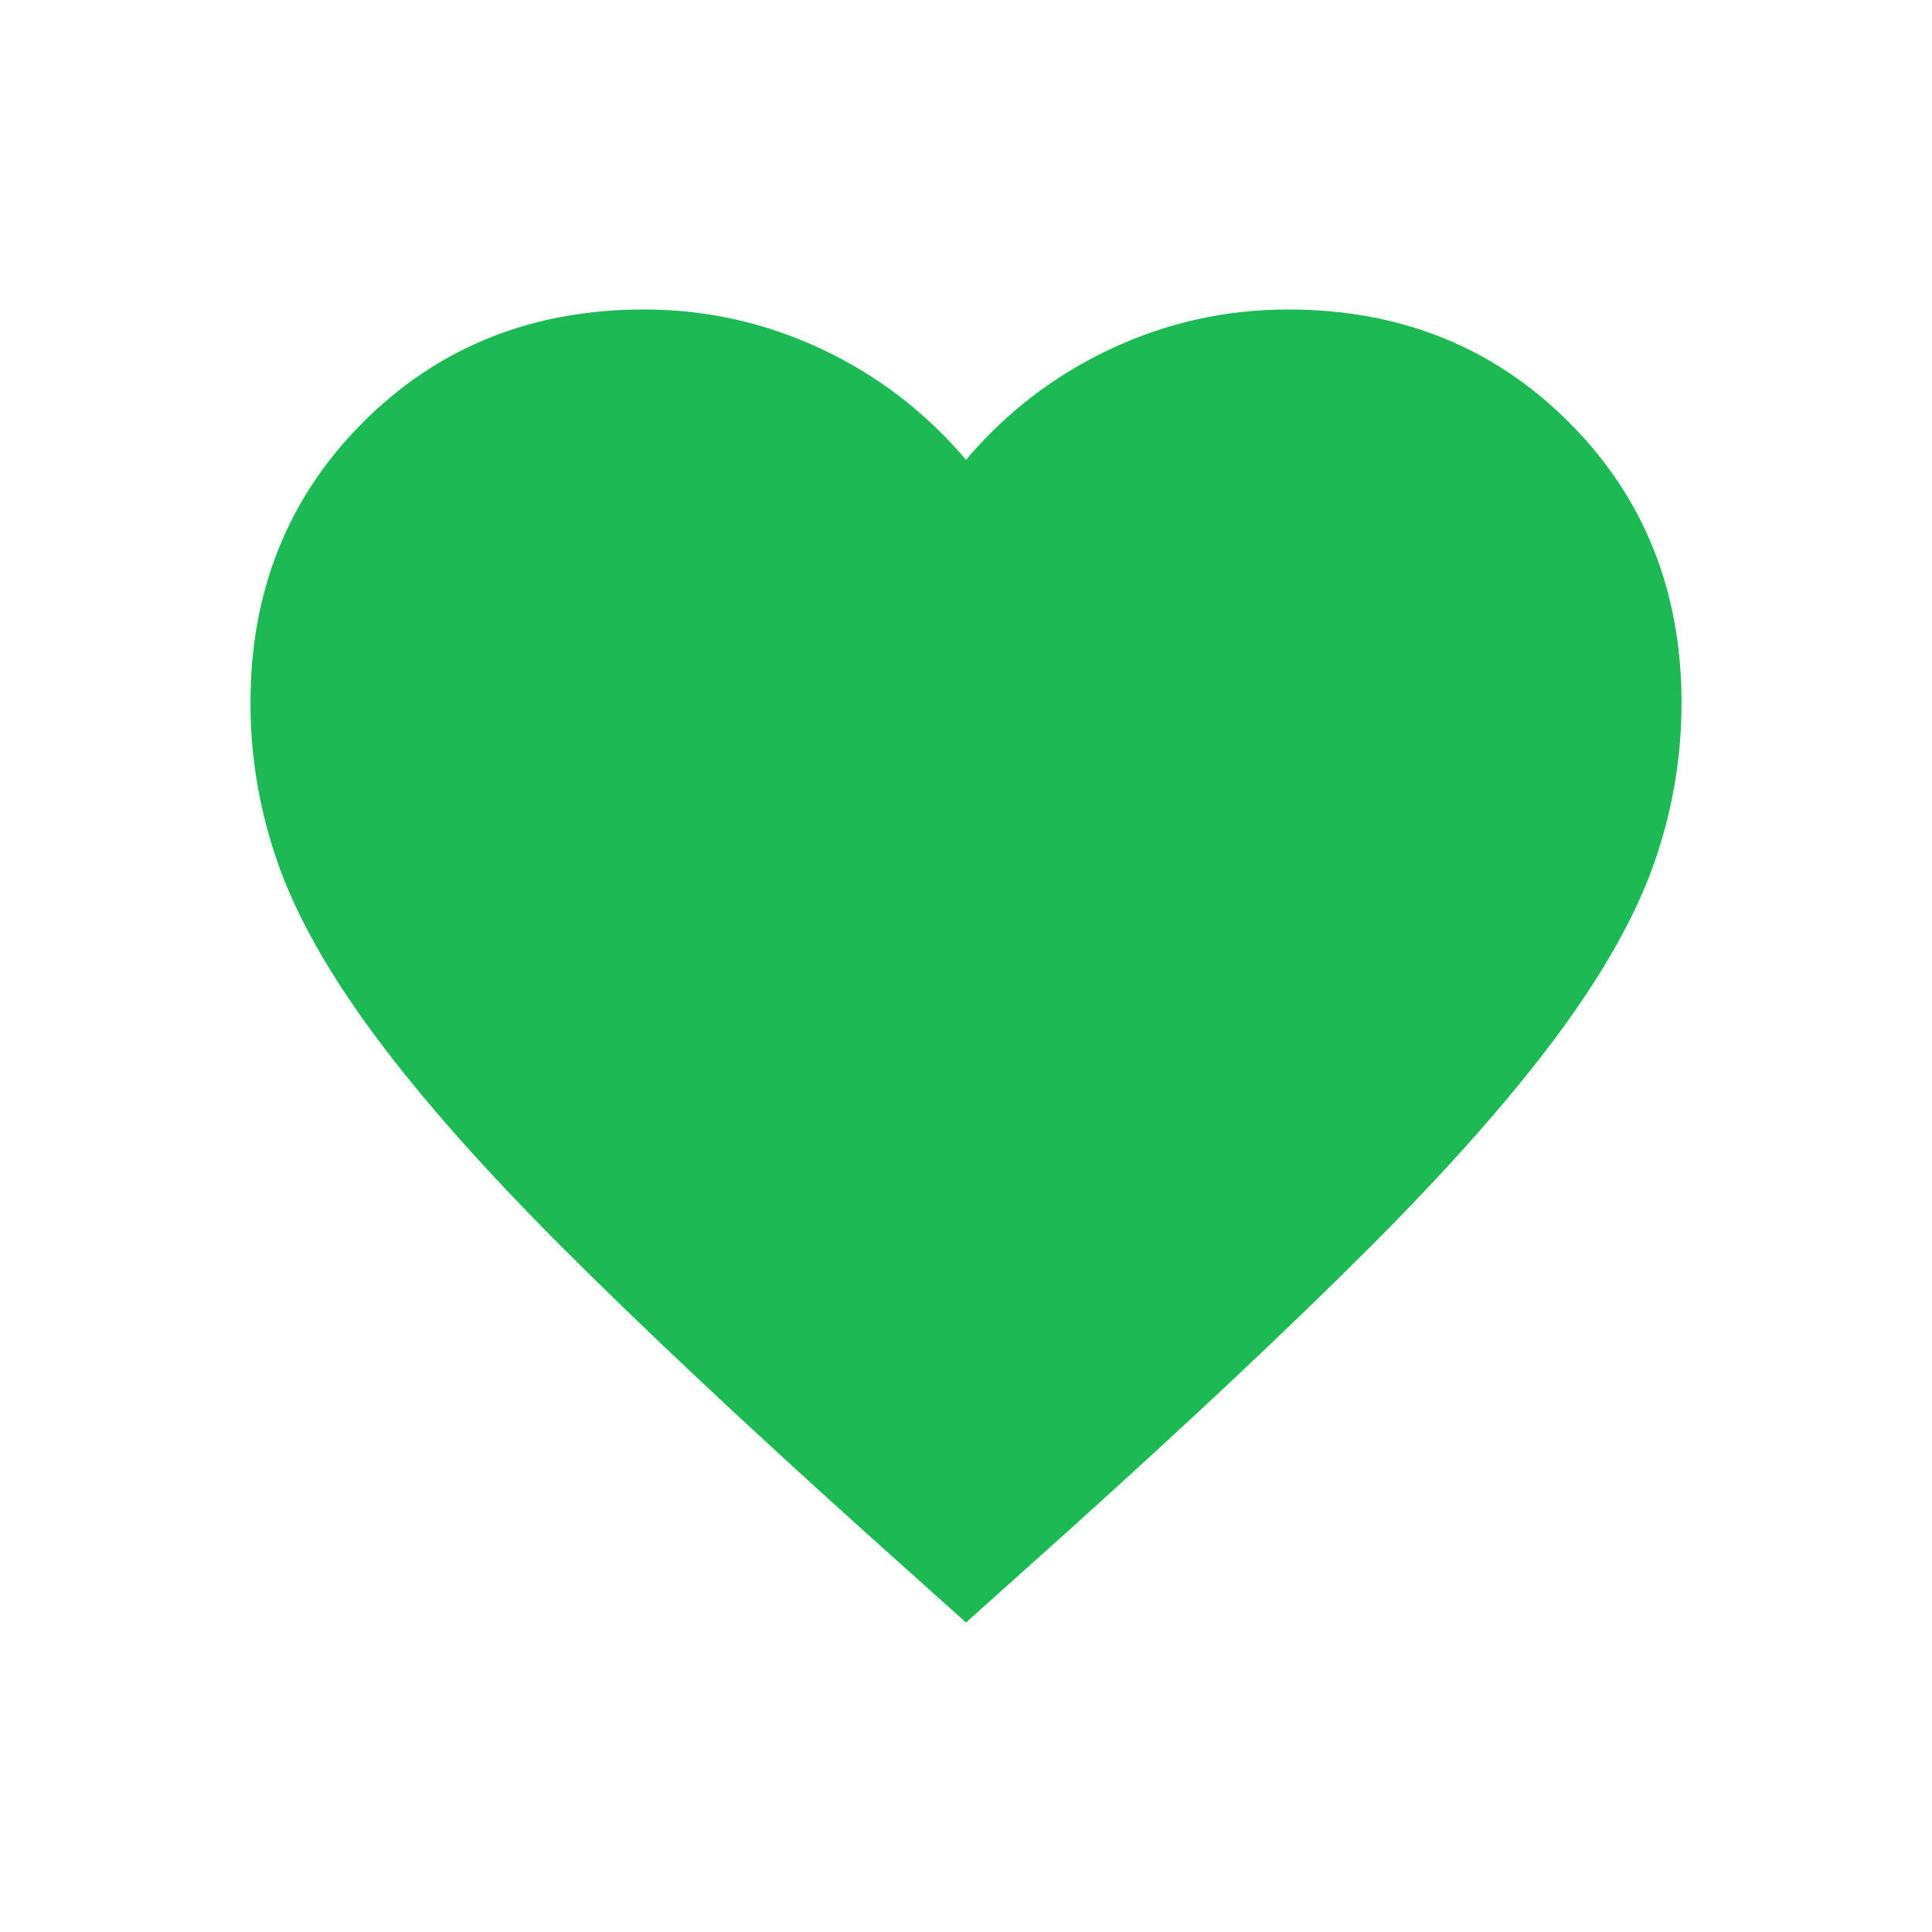 <?xml version="1.0" encoding="UTF-8" standalone="no" ?>
<!DOCTYPE svg PUBLIC "-//W3C//DTD SVG 1.1//EN" "http://www.w3.org/Graphics/SVG/1.1/DTD/svg11.dtd">
<svg xmlns="http://www.w3.org/2000/svg" xmlns:xlink="http://www.w3.org/1999/xlink" version="1.1" width="1080" height="1080" viewBox="0 0 1080 1080" xml:space="preserve">
<desc>Created with Fabric.js 5.2.4</desc>
<defs>
</defs>
<g transform="matrix(1 0 0 1 540 540)" id="e8303ed3-b88b-48ca-98d9-cca88c9bf904"  >
<rect style="stroke: none; stroke-width: 1; stroke-dasharray: none; stroke-linecap: butt; stroke-dashoffset: 0; stroke-linejoin: miter; stroke-miterlimit: 4; fill: rgb(255,255,255); fill-rule: nonzero; opacity: 1; visibility: hidden;" vector-effect="non-scaling-stroke"  x="-540" y="-540" rx="0" ry="0" width="1080" height="1080" />
</g>
<g transform="matrix(1 0 0 1 540 540)" id="ed54d86a-d563-43f3-9a95-4c564ff8c7d9"  >
</g>
<g transform="matrix(1 0 0 1 540 540)" id="1c2a131f-02cf-42ee-ba8a-cea810024976"  >
<path style="stroke: rgb(29,185,84); stroke-width: 0; stroke-dasharray: none; stroke-linecap: butt; stroke-dashoffset: 0; stroke-linejoin: miter; stroke-miterlimit: 4; fill: rgb(29,185,84); fill-rule: nonzero; opacity: 1;" vector-effect="non-scaling-stroke"  transform=" translate(-480, 487)" d="M 480 -120 L 422 -172 Q 321 -263 255 -329 Q 189 -395 150 -447.5 Q 111 -500 95.5 -544 Q 80 -588 80 -634 Q 80 -728 143 -791 Q 206 -854 300 -854 Q 352 -854 399 -832 Q 446 -810 480 -770 Q 514 -810 561 -832 Q 608 -854 660 -854 Q 754 -854 817 -791 Q 880 -728 880 -634 Q 880 -588 864.5 -544 Q 849 -500 810 -447.5 Q 771 -395 705 -329 Q 639 -263 538 -172 L 480 -120 Z M 480 -228 Q 576 -314 638 -375.5 Q 700 -437 736 -482.5 Q 772 -528 786 -563.5 Q 800 -599 800 -634 Q 800 -694 760 -734 Q 720 -774 660 -774 Q 613 -774 573 -747.5 Q 533 -721 518 -680 L 442 -680 Q 427 -721 387 -747.5 Q 347 -774 300 -774 Q 240 -774 200 -734 Q 160 -694 160 -634 Q 160 -599 174 -563.5 Q 188 -528 224 -482.5 Q 260 -437 322 -375.5 Q 384 -314 480 -228 Z M 480 -501 Z" stroke-linecap="round" />
</g>
<g transform="matrix(NaN NaN NaN NaN 0 0)"  >
<g style=""   >
</g>
</g>
<g transform="matrix(NaN NaN NaN NaN 0 0)"  >
<g style=""   >
</g>
</g>
<g transform="matrix(NaN NaN NaN NaN 0 0)"  >
<g style=""   >
</g>
</g>
<g transform="matrix(NaN NaN NaN NaN 0 0)"  >
<g style=""   >
</g>
</g>
<g transform="matrix(9.86 0 0 9.76 533.66 548.65)" id="1bc7e40d-65ef-4c13-8b0b-36816f475671"  >
<path style="stroke: rgb(0,0,0); stroke-width: 0; stroke-dasharray: none; stroke-linecap: butt; stroke-dashoffset: 0; stroke-linejoin: miter; stroke-miterlimit: 4; fill: rgb(29,185,84); fill-rule: nonzero; opacity: 1;" vector-effect="non-scaling-stroke"  transform=" translate(-50, -50)" d="M 81.866 18.883 C 78.577 15.594 74.54 13.999 69.808 14.049 C 62.381 14.149 56.002 18.184 50.774 26.208 L 50.774 26.158 L 49.476 28.549 C 49.476 28.549 48.93 27.502 48.13 26.058 L 48.13 26.257 C 46.187 22.271 43.698 19.33 40.707 17.337 C 37.717 15.394 34.379 14.446 30.792 14.446 C 26.057 14.496 21.92 16.041 18.384 18.981 C 14.844 21.972 13.152 25.808 13.152 30.441 C 13.2 32.036 13.701 34.378 14.646 37.418 C 16.441 41.952 21.077 47.832 28.698 55.106 C 36.272 62.381 41.556 67.812 44.495 71.4 C 47.485 74.938 49.429 79.822 50.325 85.951 C 51.074 80.569 53.861 75.138 58.796 69.756 C 63.73 64.324 69.359 58.346 75.739 51.769 C 82.066 45.192 85.602 40.159 86.303 36.621 C 86.7 35.376 86.849 33.732 86.849 31.64 C 86.8 26.457 85.104 22.172 81.866 18.883 z" stroke-linecap="round" />
</g>
<g transform="matrix(NaN NaN NaN NaN 0 0)"  >
<g style=""   >
</g>
</g>
<g transform="matrix(NaN NaN NaN NaN 0 0)"  >
<g style=""   >
</g>
</g>
</svg>